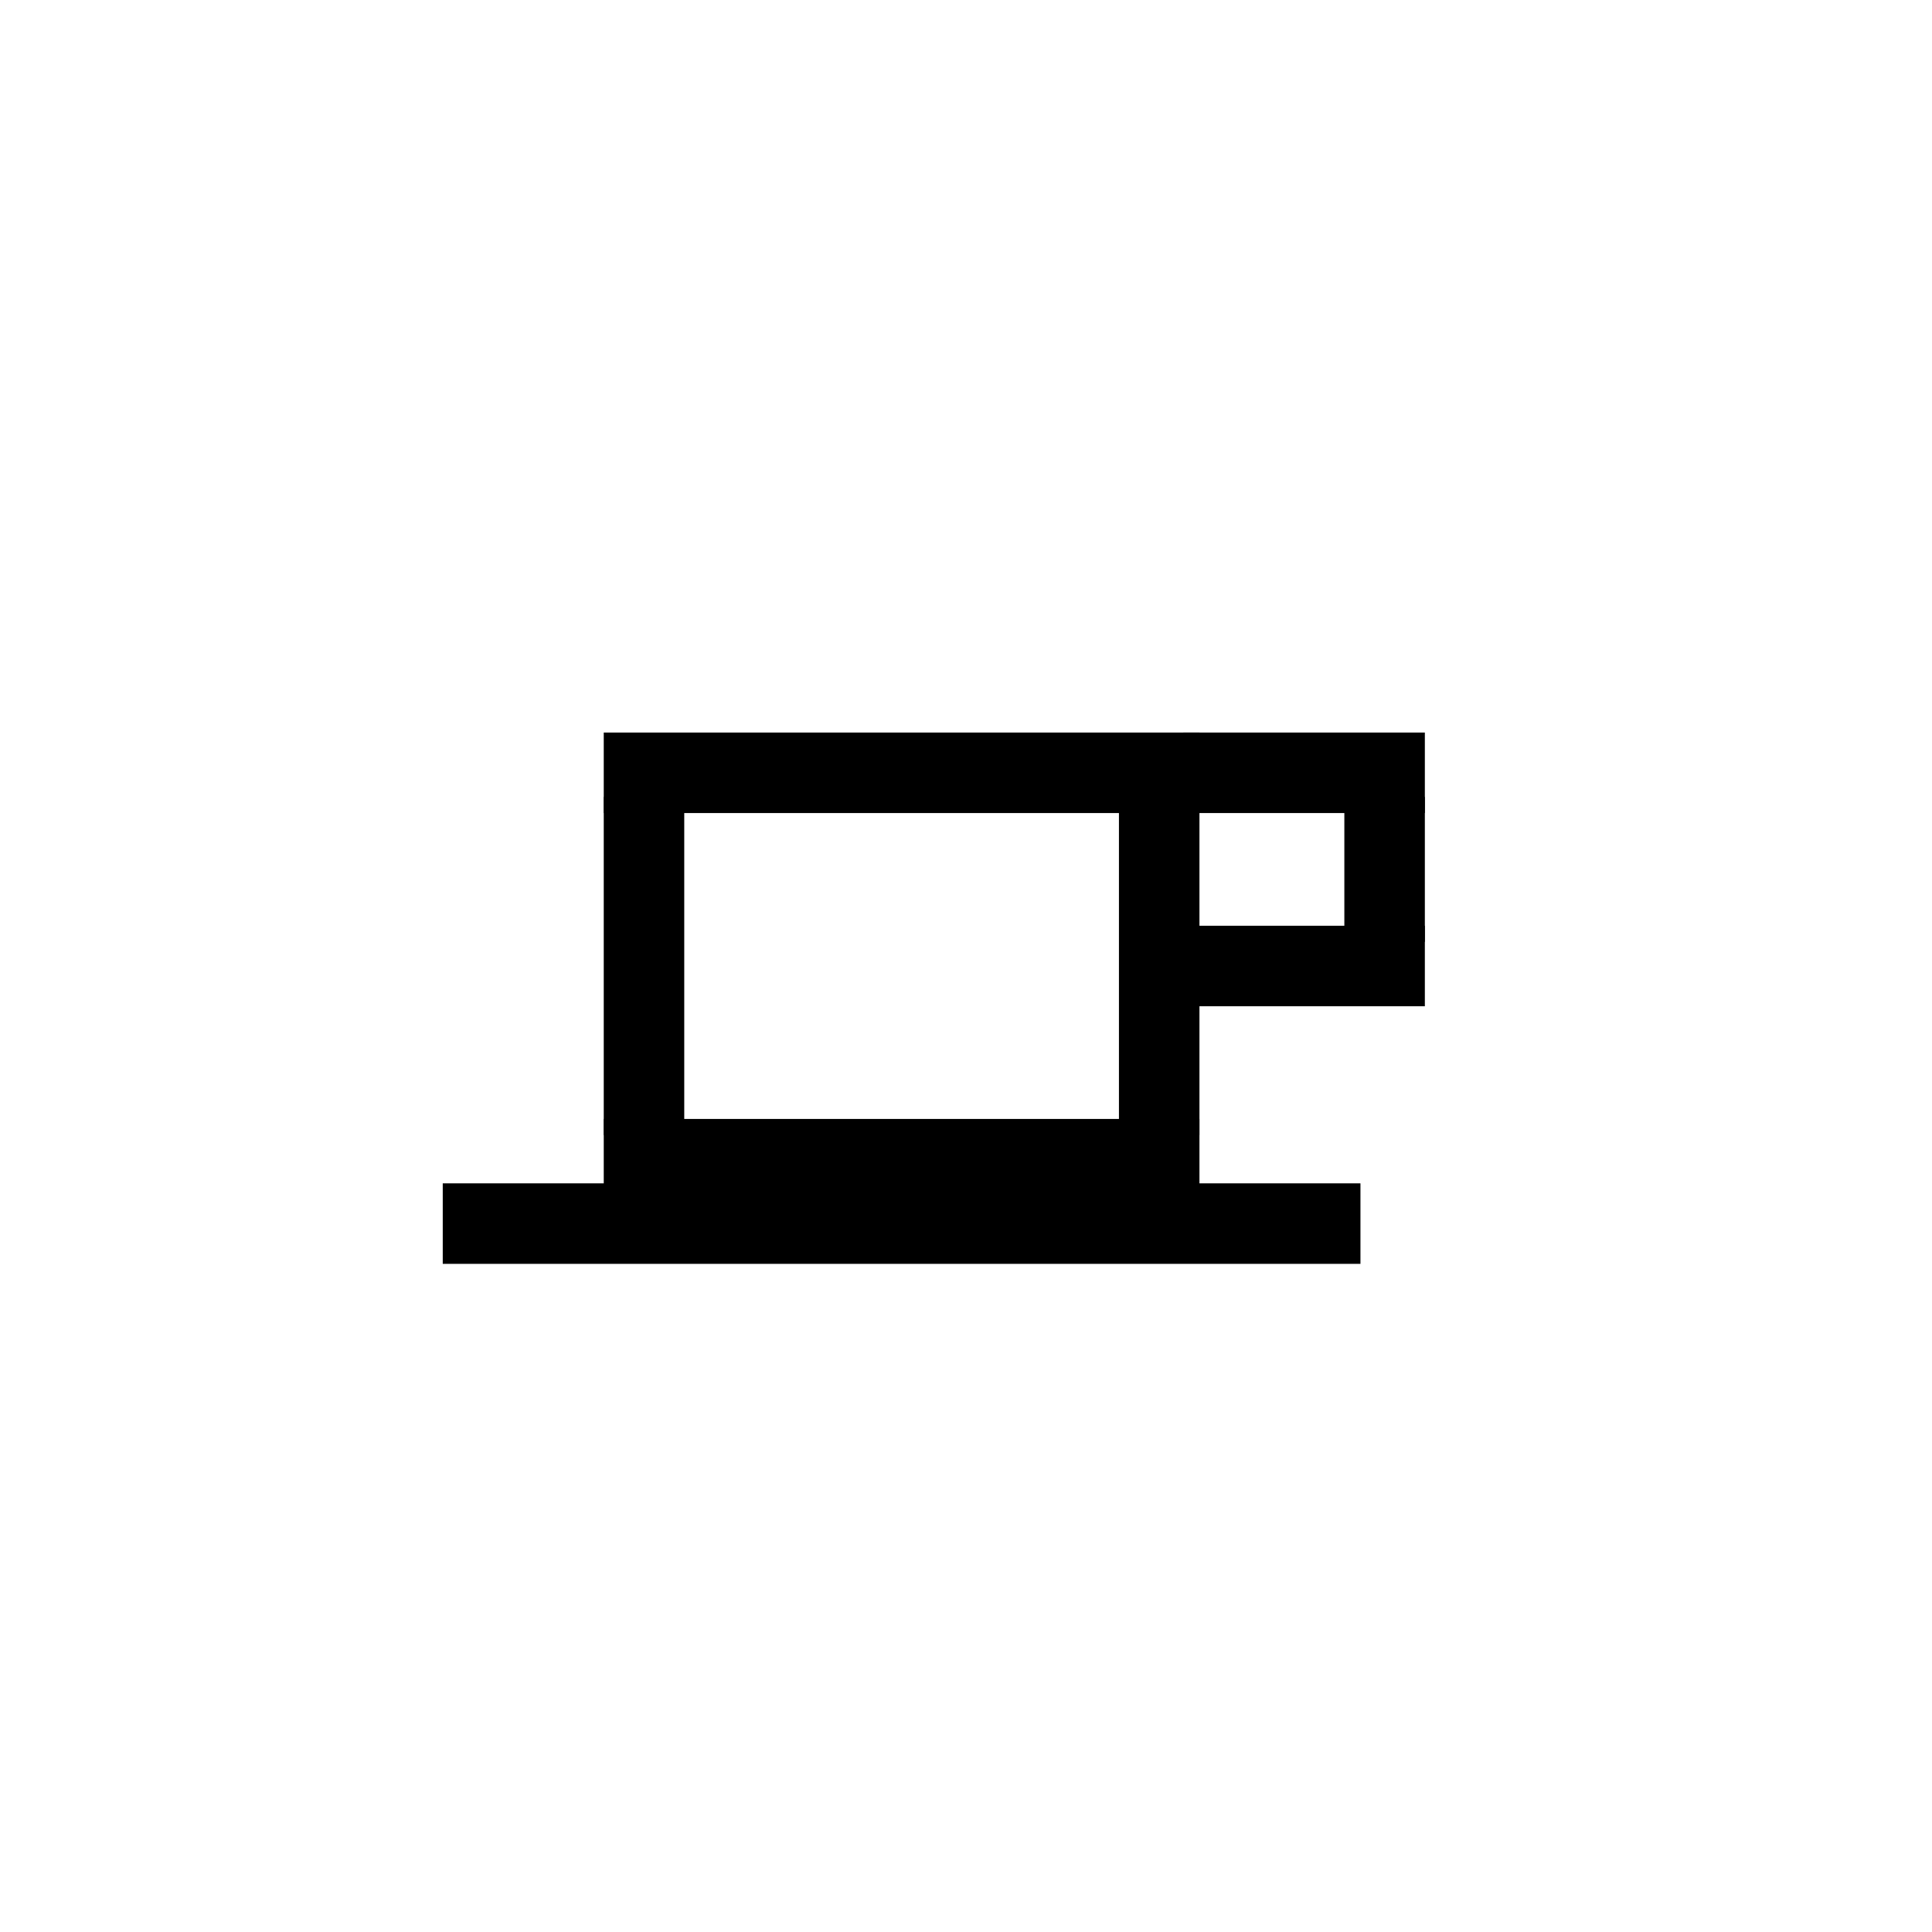 <svg width="120" height="120" style="border: solid 1px lightgrey;">
  <path d="M 28 74 L 84 74 L 84 78 L 28 78 Z" stroke="black" />
  <path d="M 38 46 L 74 46 L 74 50 L 38 50 Z" stroke="black" />
  <path d="M 38 70 L 74 70 L 74 74 L 38 74 Z" stroke="black" />
  <path d="M 38 50 L 42 50 L 42 70 L 38 70 Z" stroke="black" />
  <path d="M 70 50 L 74 50 L 74 70 L 70 70 Z" stroke="black" />
  <path d="M 74 46 L 88 46 L 88 50 L 74 50 Z" stroke="black" />
  <path d="M 74 58 L 88 58 L 88 62 L 74 62 Z" stroke="black" />
  <path d="M 84 50 L 88 50 L 88 58 L 84 58 Z" stroke="black" />
</svg>
